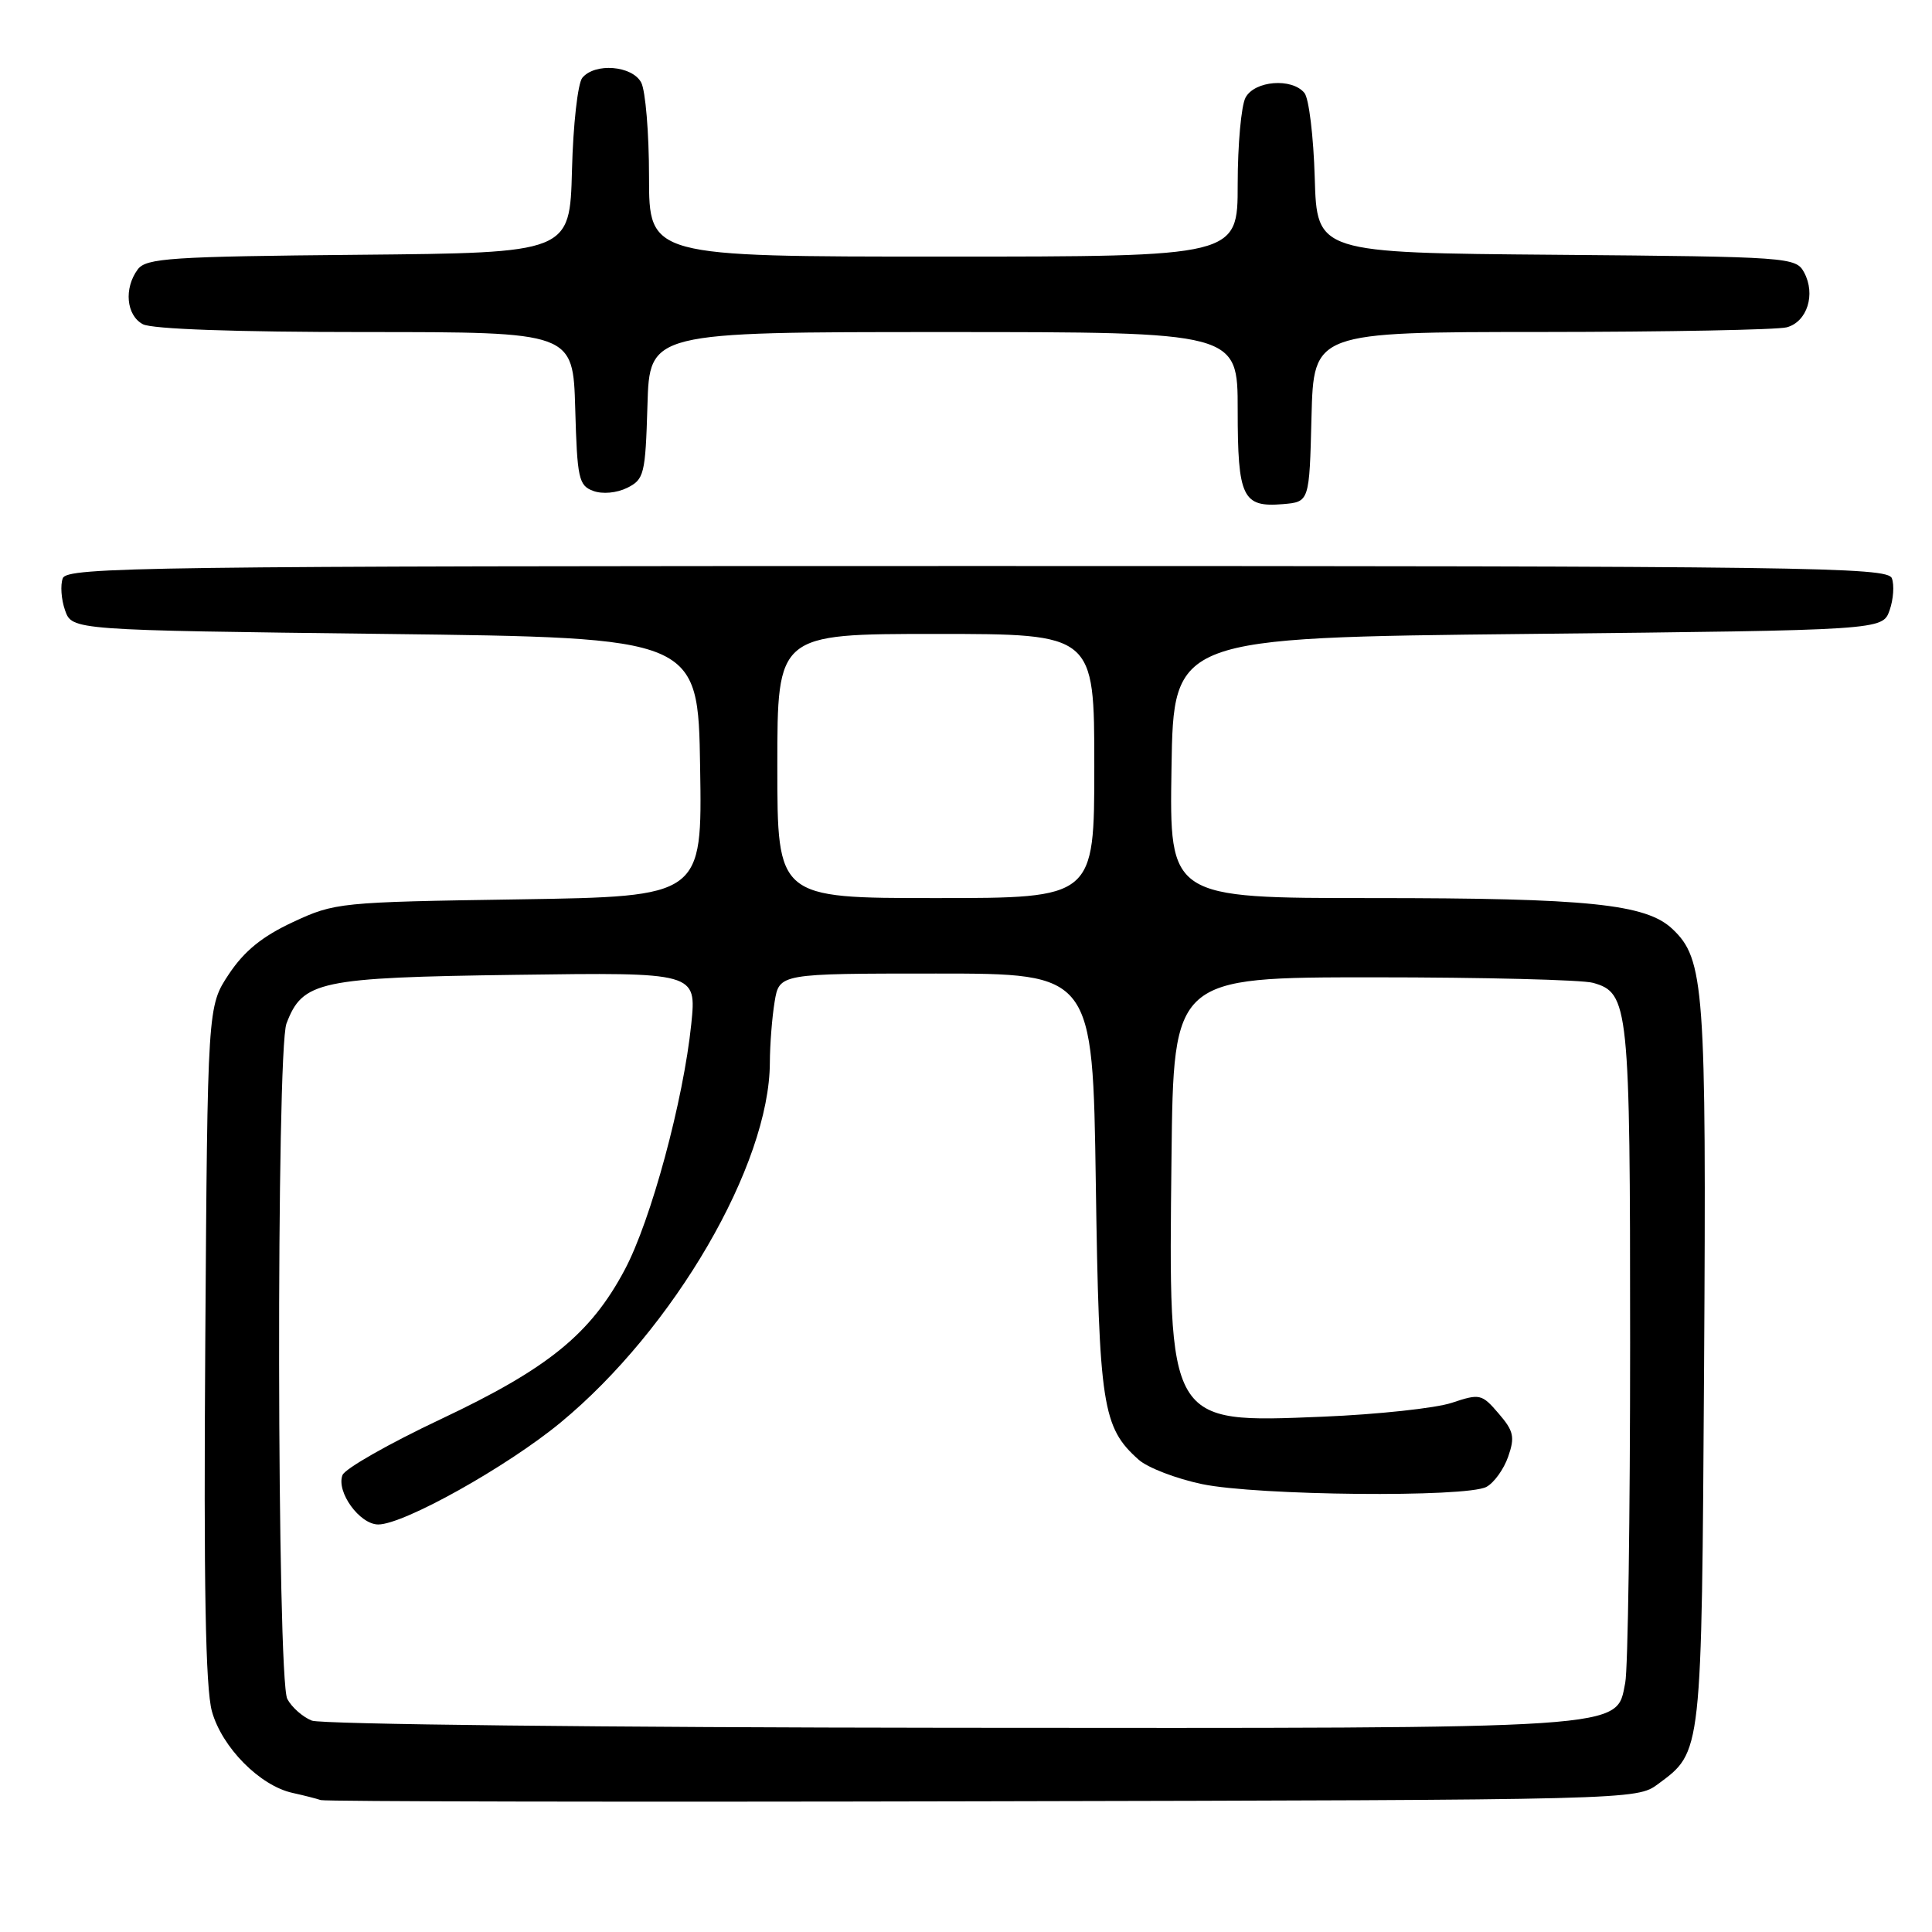 <?xml version="1.0" encoding="UTF-8" standalone="no"?>
<!DOCTYPE svg PUBLIC "-//W3C//DTD SVG 1.1//EN" "http://www.w3.org/Graphics/SVG/1.1/DTD/svg11.dtd" >
<svg xmlns="http://www.w3.org/2000/svg" xmlns:xlink="http://www.w3.org/1999/xlink" version="1.1" viewBox="0 0 256 256">
 <g >
 <path fill="currentColor"
d=" M 219.68 236.41 C 225.55 232.06 225.47 232.76 225.80 181.00 C 226.11 130.79 225.84 127.08 221.59 123.08 C 218.08 119.78 210.44 119.00 181.84 119.00 C 154.95 119.00 154.95 119.00 155.23 101.75 C 155.50 84.50 155.50 84.50 202.48 84.00 C 249.45 83.50 249.45 83.50 250.38 80.87 C 250.89 79.42 251.02 77.51 250.68 76.62 C 250.12 75.14 239.62 75.00 129.50 75.00 C 19.38 75.00 8.88 75.14 8.32 76.62 C 7.98 77.51 8.11 79.42 8.62 80.87 C 9.55 83.50 9.55 83.50 51.02 84.00 C 92.50 84.50 92.50 84.50 92.77 101.65 C 93.05 118.79 93.05 118.79 68.77 119.17 C 45.00 119.53 44.38 119.59 38.82 122.18 C 34.74 124.08 32.36 126.02 30.32 129.09 C 27.50 133.35 27.50 133.35 27.20 177.93 C 26.98 210.01 27.23 223.69 28.08 226.76 C 29.41 231.54 34.43 236.62 38.77 237.57 C 40.27 237.90 41.95 238.33 42.50 238.52 C 43.05 238.71 82.50 238.79 130.18 238.68 C 216.39 238.50 216.87 238.49 219.68 236.41 Z  M 173.78 55.25 C 174.07 44.00 174.07 44.00 204.28 43.99 C 220.90 43.98 235.52 43.70 236.76 43.37 C 239.46 42.64 240.61 39.00 239.06 36.11 C 237.97 34.08 237.19 34.02 206.22 33.76 C 174.50 33.50 174.50 33.50 174.21 23.56 C 174.05 18.09 173.44 13.02 172.84 12.31 C 171.17 10.29 166.24 10.69 165.04 12.93 C 164.47 14.00 164.00 19.17 164.00 24.43 C 164.00 34.00 164.00 34.00 125.00 34.00 C 86.00 34.00 86.00 34.00 86.00 23.43 C 86.00 17.62 85.53 12.00 84.96 10.93 C 83.76 8.69 78.83 8.29 77.16 10.31 C 76.56 11.03 75.94 16.54 75.79 22.56 C 75.50 33.50 75.50 33.50 47.50 33.76 C 22.60 33.99 19.36 34.20 18.25 35.70 C 16.40 38.20 16.73 41.79 18.93 42.96 C 20.13 43.61 31.33 44.00 48.40 44.00 C 75.93 44.00 75.93 44.00 76.22 54.14 C 76.48 63.40 76.68 64.34 78.61 65.05 C 79.83 65.50 81.71 65.33 83.11 64.64 C 85.35 63.52 85.52 62.85 85.79 53.72 C 86.07 44.00 86.07 44.00 125.04 44.00 C 164.00 44.00 164.00 44.00 164.00 54.30 C 164.00 65.92 164.64 67.25 170.00 66.80 C 173.50 66.50 173.50 66.50 173.78 55.25 Z  M 41.32 227.99 C 40.11 227.51 38.65 226.22 38.07 225.12 C 36.69 222.56 36.59 139.21 37.96 135.62 C 40.10 129.99 42.24 129.53 68.35 129.17 C 92.29 128.84 92.29 128.84 91.60 135.67 C 90.56 145.81 86.26 161.72 82.78 168.25 C 78.25 176.77 72.63 181.33 58.42 188.04 C 51.57 191.27 45.70 194.61 45.38 195.46 C 44.53 197.68 47.66 202.00 50.12 202.00 C 53.50 202.00 67.17 194.36 74.26 188.51 C 89.31 176.10 101.98 154.31 102.01 140.78 C 102.02 138.43 102.30 134.81 102.64 132.75 C 103.26 129.00 103.26 129.00 124.03 129.00 C 144.79 129.00 144.79 129.00 145.20 156.75 C 145.63 186.30 146.07 189.14 150.88 193.42 C 152.07 194.48 155.84 195.93 159.27 196.65 C 166.57 198.18 194.29 198.45 196.96 197.02 C 197.97 196.48 199.26 194.68 199.84 193.02 C 200.75 190.41 200.58 189.62 198.57 187.29 C 196.35 184.70 196.08 184.64 192.37 185.88 C 190.24 186.59 182.55 187.42 175.27 187.72 C 154.64 188.56 154.83 188.89 155.23 153.33 C 155.50 129.50 155.50 129.50 182.00 129.50 C 196.57 129.50 209.66 129.83 211.08 130.23 C 215.83 131.56 216.00 133.19 216.00 177.92 C 216.00 200.93 215.71 221.21 215.35 222.99 C 214.11 229.18 216.75 229.01 125.78 228.94 C 80.53 228.90 42.52 228.48 41.32 227.99 Z  M 103.00 101.50 C 103.00 84.00 103.00 84.00 124.00 84.00 C 145.00 84.00 145.00 84.00 145.00 101.50 C 145.00 119.00 145.00 119.00 124.00 119.00 C 103.00 119.00 103.00 119.00 103.00 101.50 Z "/>
</g>
</svg>